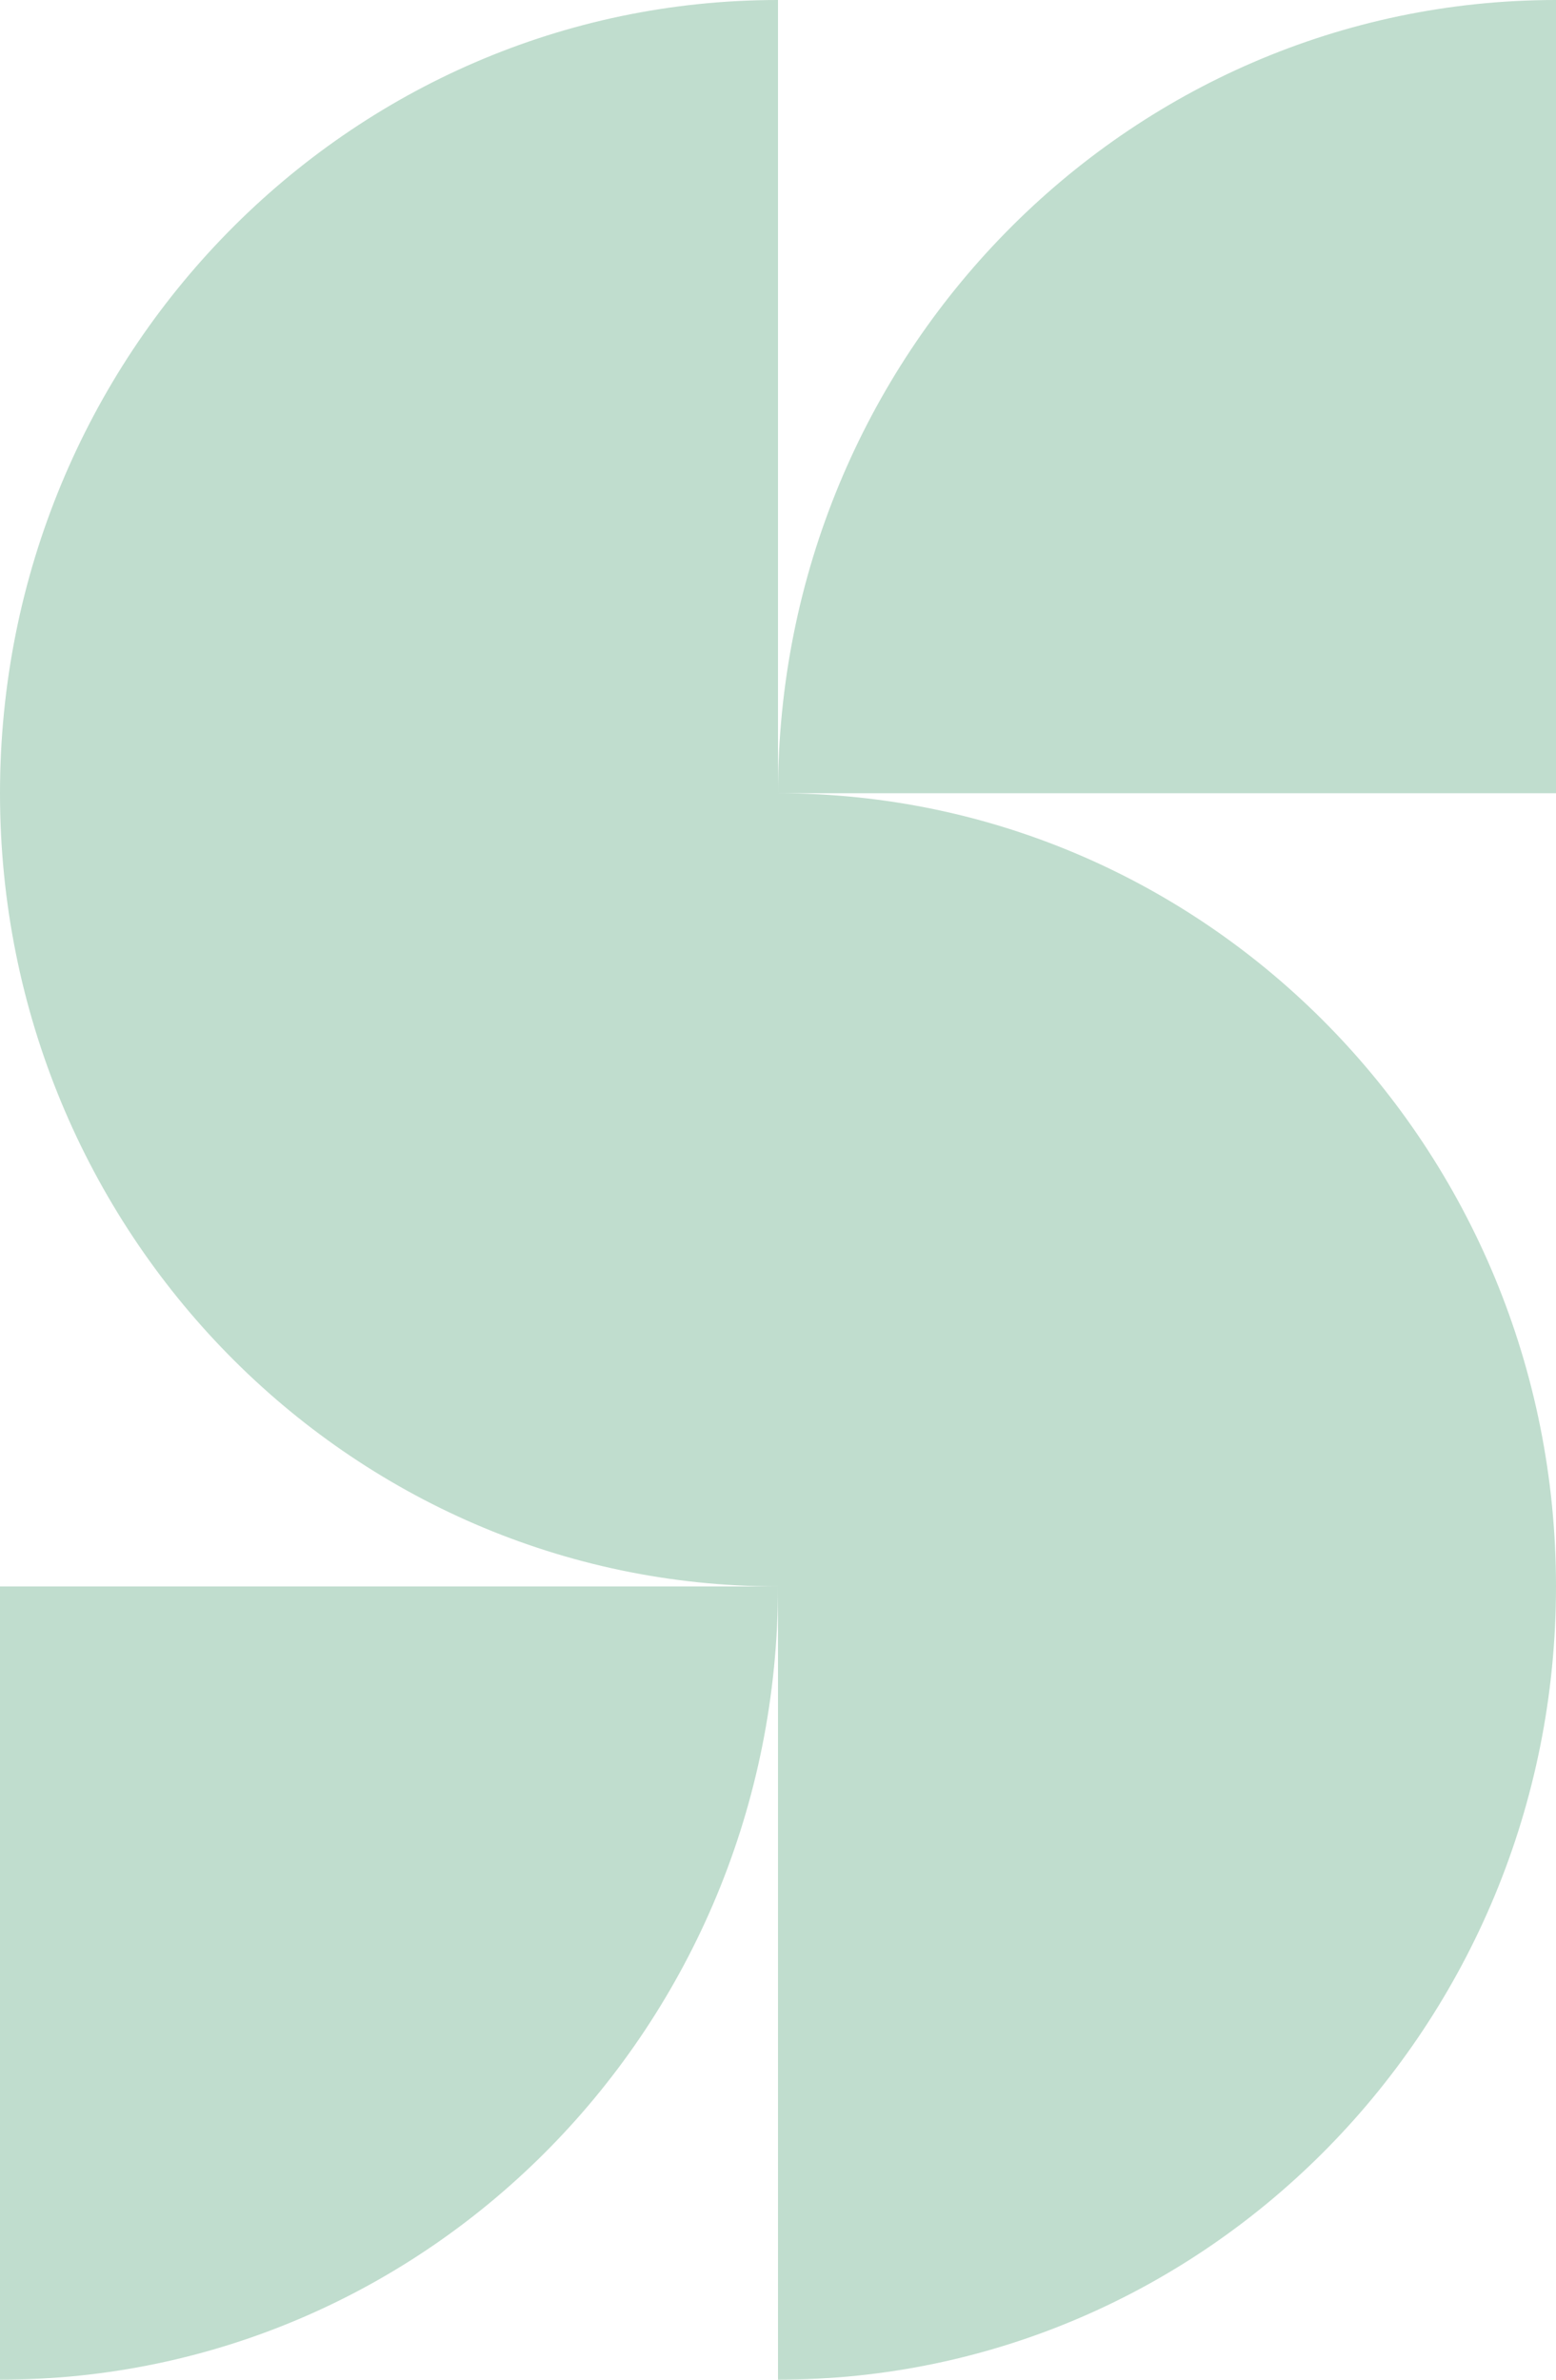 <svg width="17" height="26" viewBox="0 0 17 26" fill="none" xmlns="http://www.w3.org/2000/svg">
<path d="M8.5 8.667H17V0C12.305 0 8.5 3.88 8.5 8.667ZM8.5 17.333H0V26C4.695 26 8.5 22.12 8.5 17.333ZM8.5 8.667V0C3.805 0 0 3.88 0 8.667C0 13.453 3.805 17.333 8.5 17.333V26C13.195 26 17 22.12 17 17.333C17 12.547 13.195 8.667 8.5 8.667Z" fill="#C0DDCE"/>
</svg>
